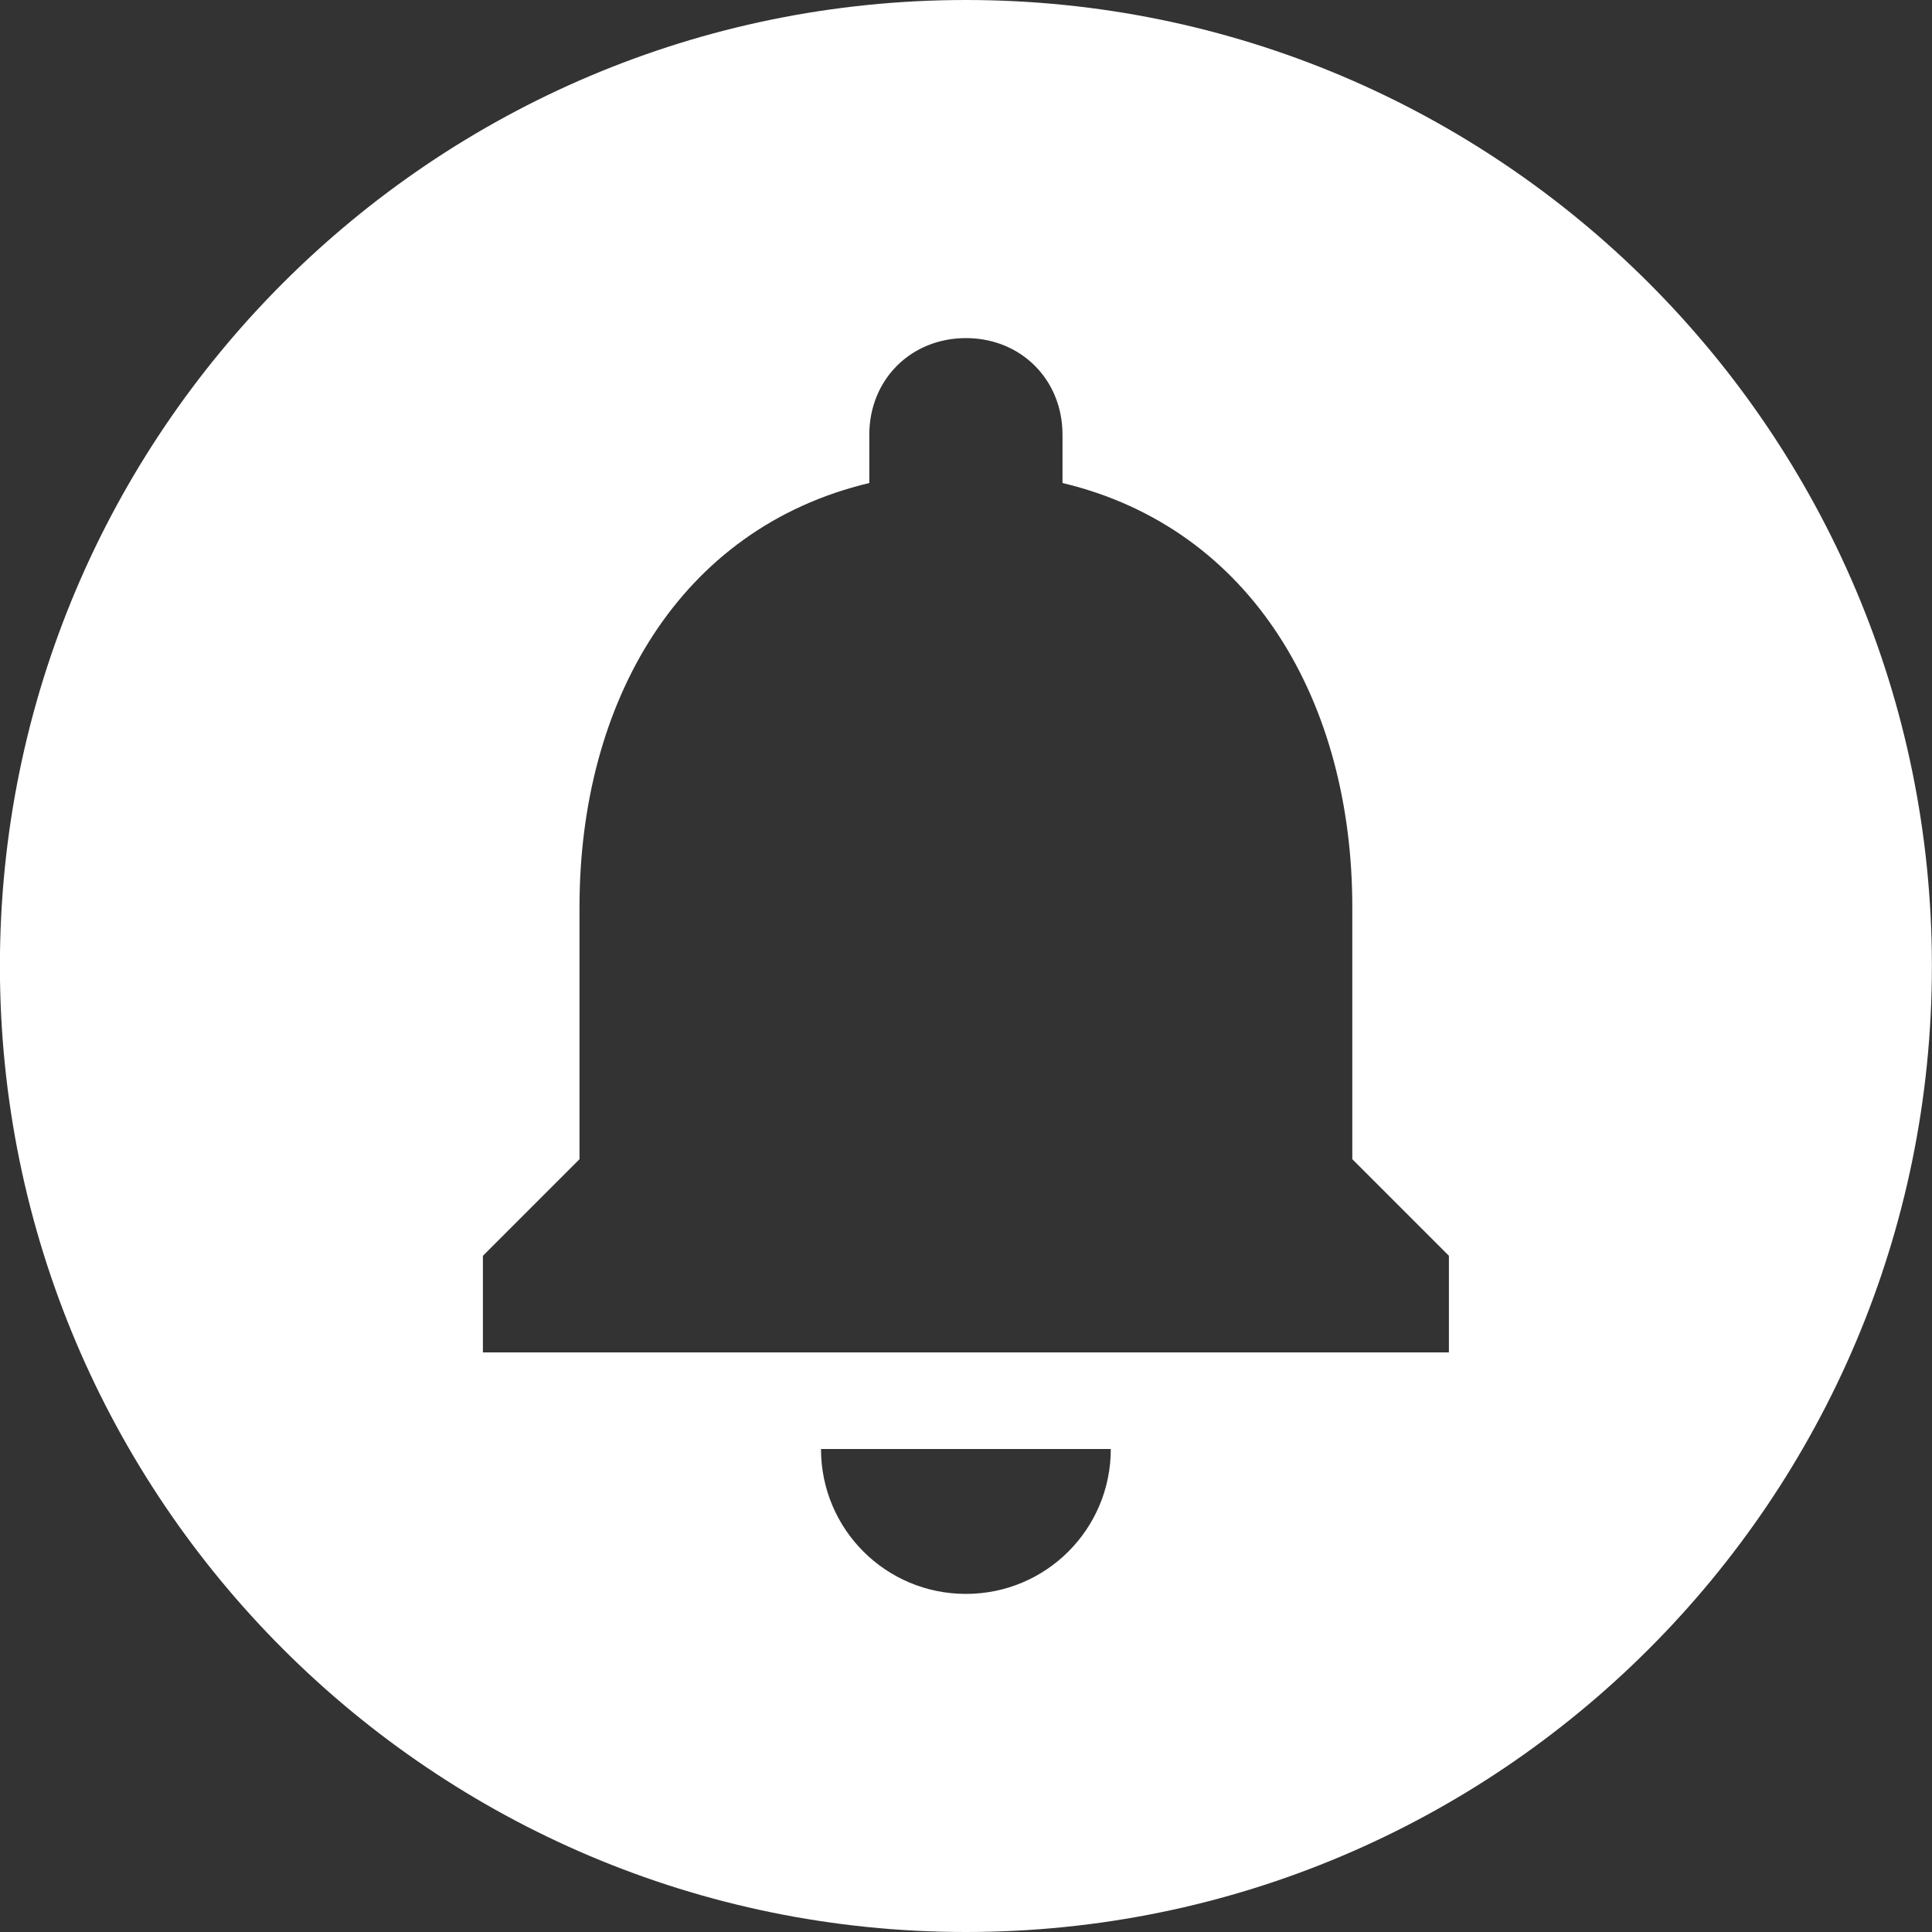 <svg width="20" height="20" viewBox="0 0 20 20" fill="none" xmlns="http://www.w3.org/2000/svg">
<rect x="0" y="0" width="20" height="20" fill="#333333" stroke="none"/>
<path d="M9.999 0C4.479 0 -0.001 4.48 -0.001 10C-0.001 15.52 4.479 20 9.999 20C15.519 20 19.999 15.52 19.999 10C19.999 4.48 15.519 0 9.999 0ZM9.999 16.5C9.169 16.5 8.499 15.83 8.499 15H11.499C11.499 15.83 10.829 16.5 9.999 16.5ZM14.999 14H4.999V13L5.999 12V9.39C5.999 7.27 7.029 5.47 8.999 5V4.5C8.999 3.93 9.429 3.5 9.999 3.5C10.569 3.5 10.999 3.93 10.999 4.5V5C12.969 5.47 13.999 7.28 13.999 9.39V12L14.999 13V14Z" fill="white"/>
</svg>
